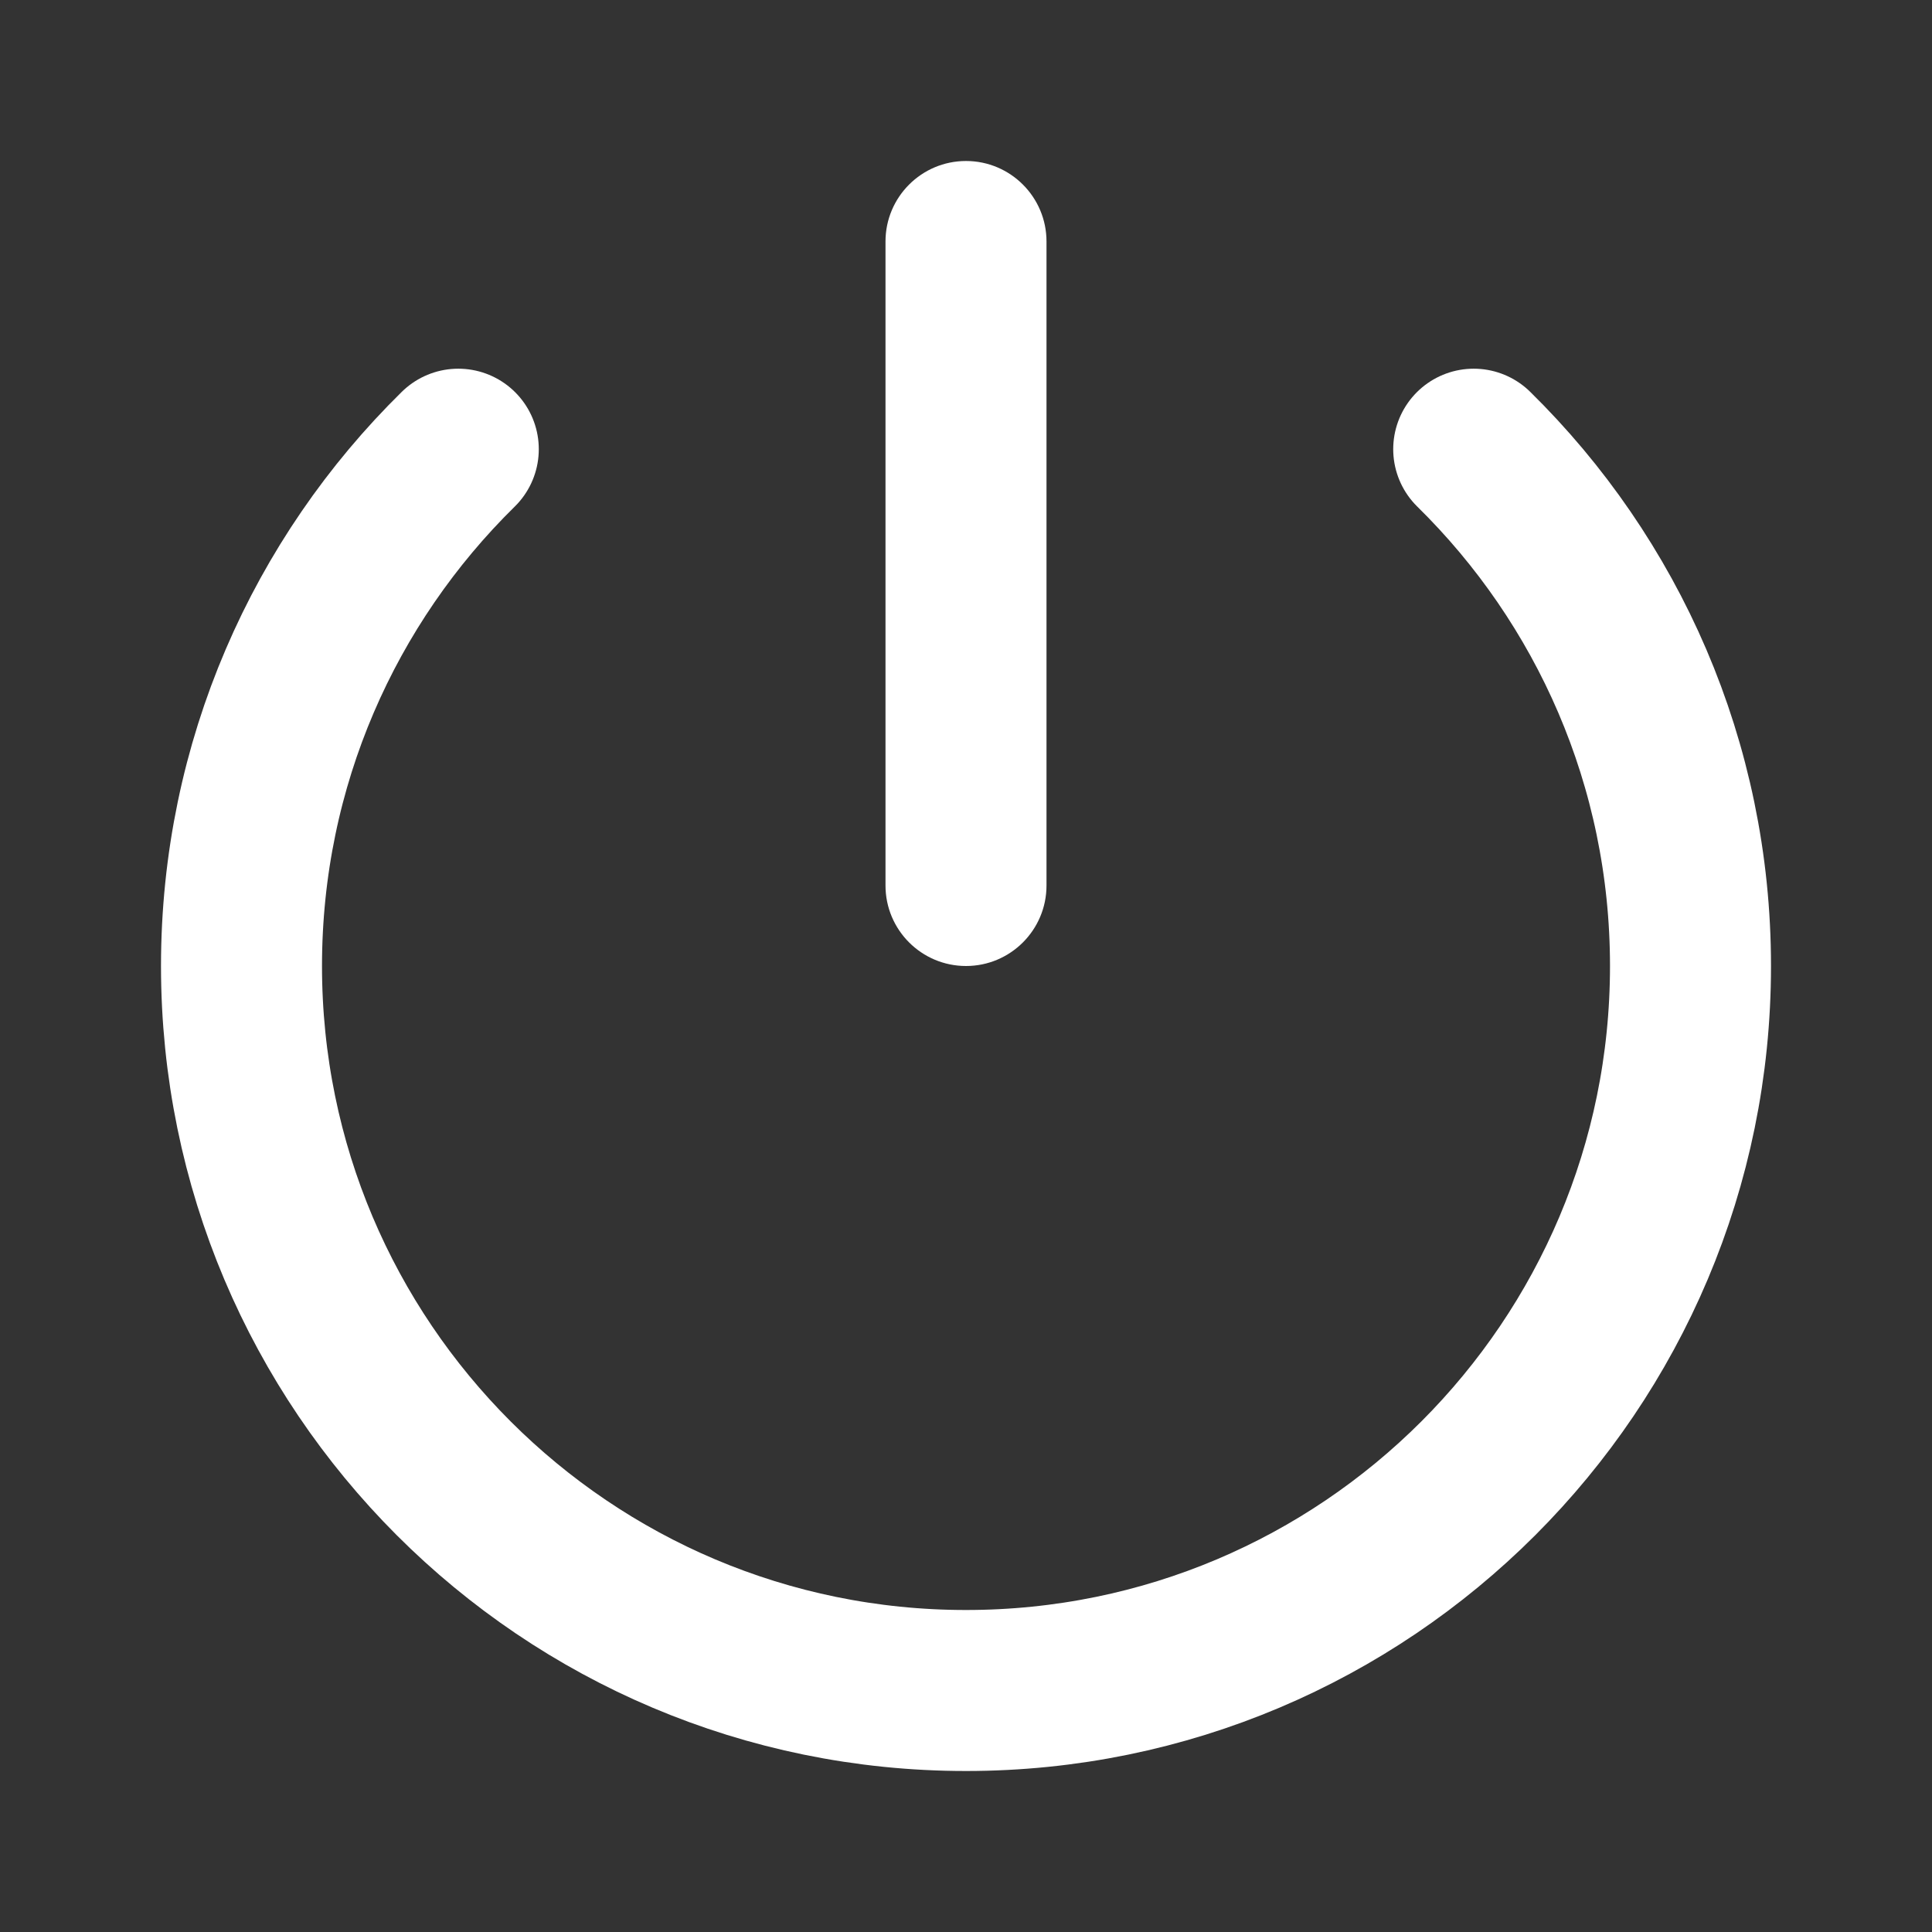 <svg width="24" height="24" viewBox="0 0 24 24" fill="none" xmlns="http://www.w3.org/2000/svg">
<rect x="0" y="0" width="24" height="24" fill="#333333" stroke="none"/>
<path d="M13 3C13 2.448 12.552 2 12 2C11.448 2 11 2.448 11 3H13ZM11 11C11 11.552 11.448 12 12 12C12.552 12 13 11.552 13 11H11ZM13 11V3H11V11H13Z" fill="white"/>
<path d="M5.693 5.58C4.031 7.213 3 9.486 3 12C3 16.971 7.029 21 12 21C16.971 21 21 16.971 21 12C21 9.486 19.969 7.213 18.307 5.58" stroke="white" stroke-width="2" stroke-linecap="round"/>
</svg>
